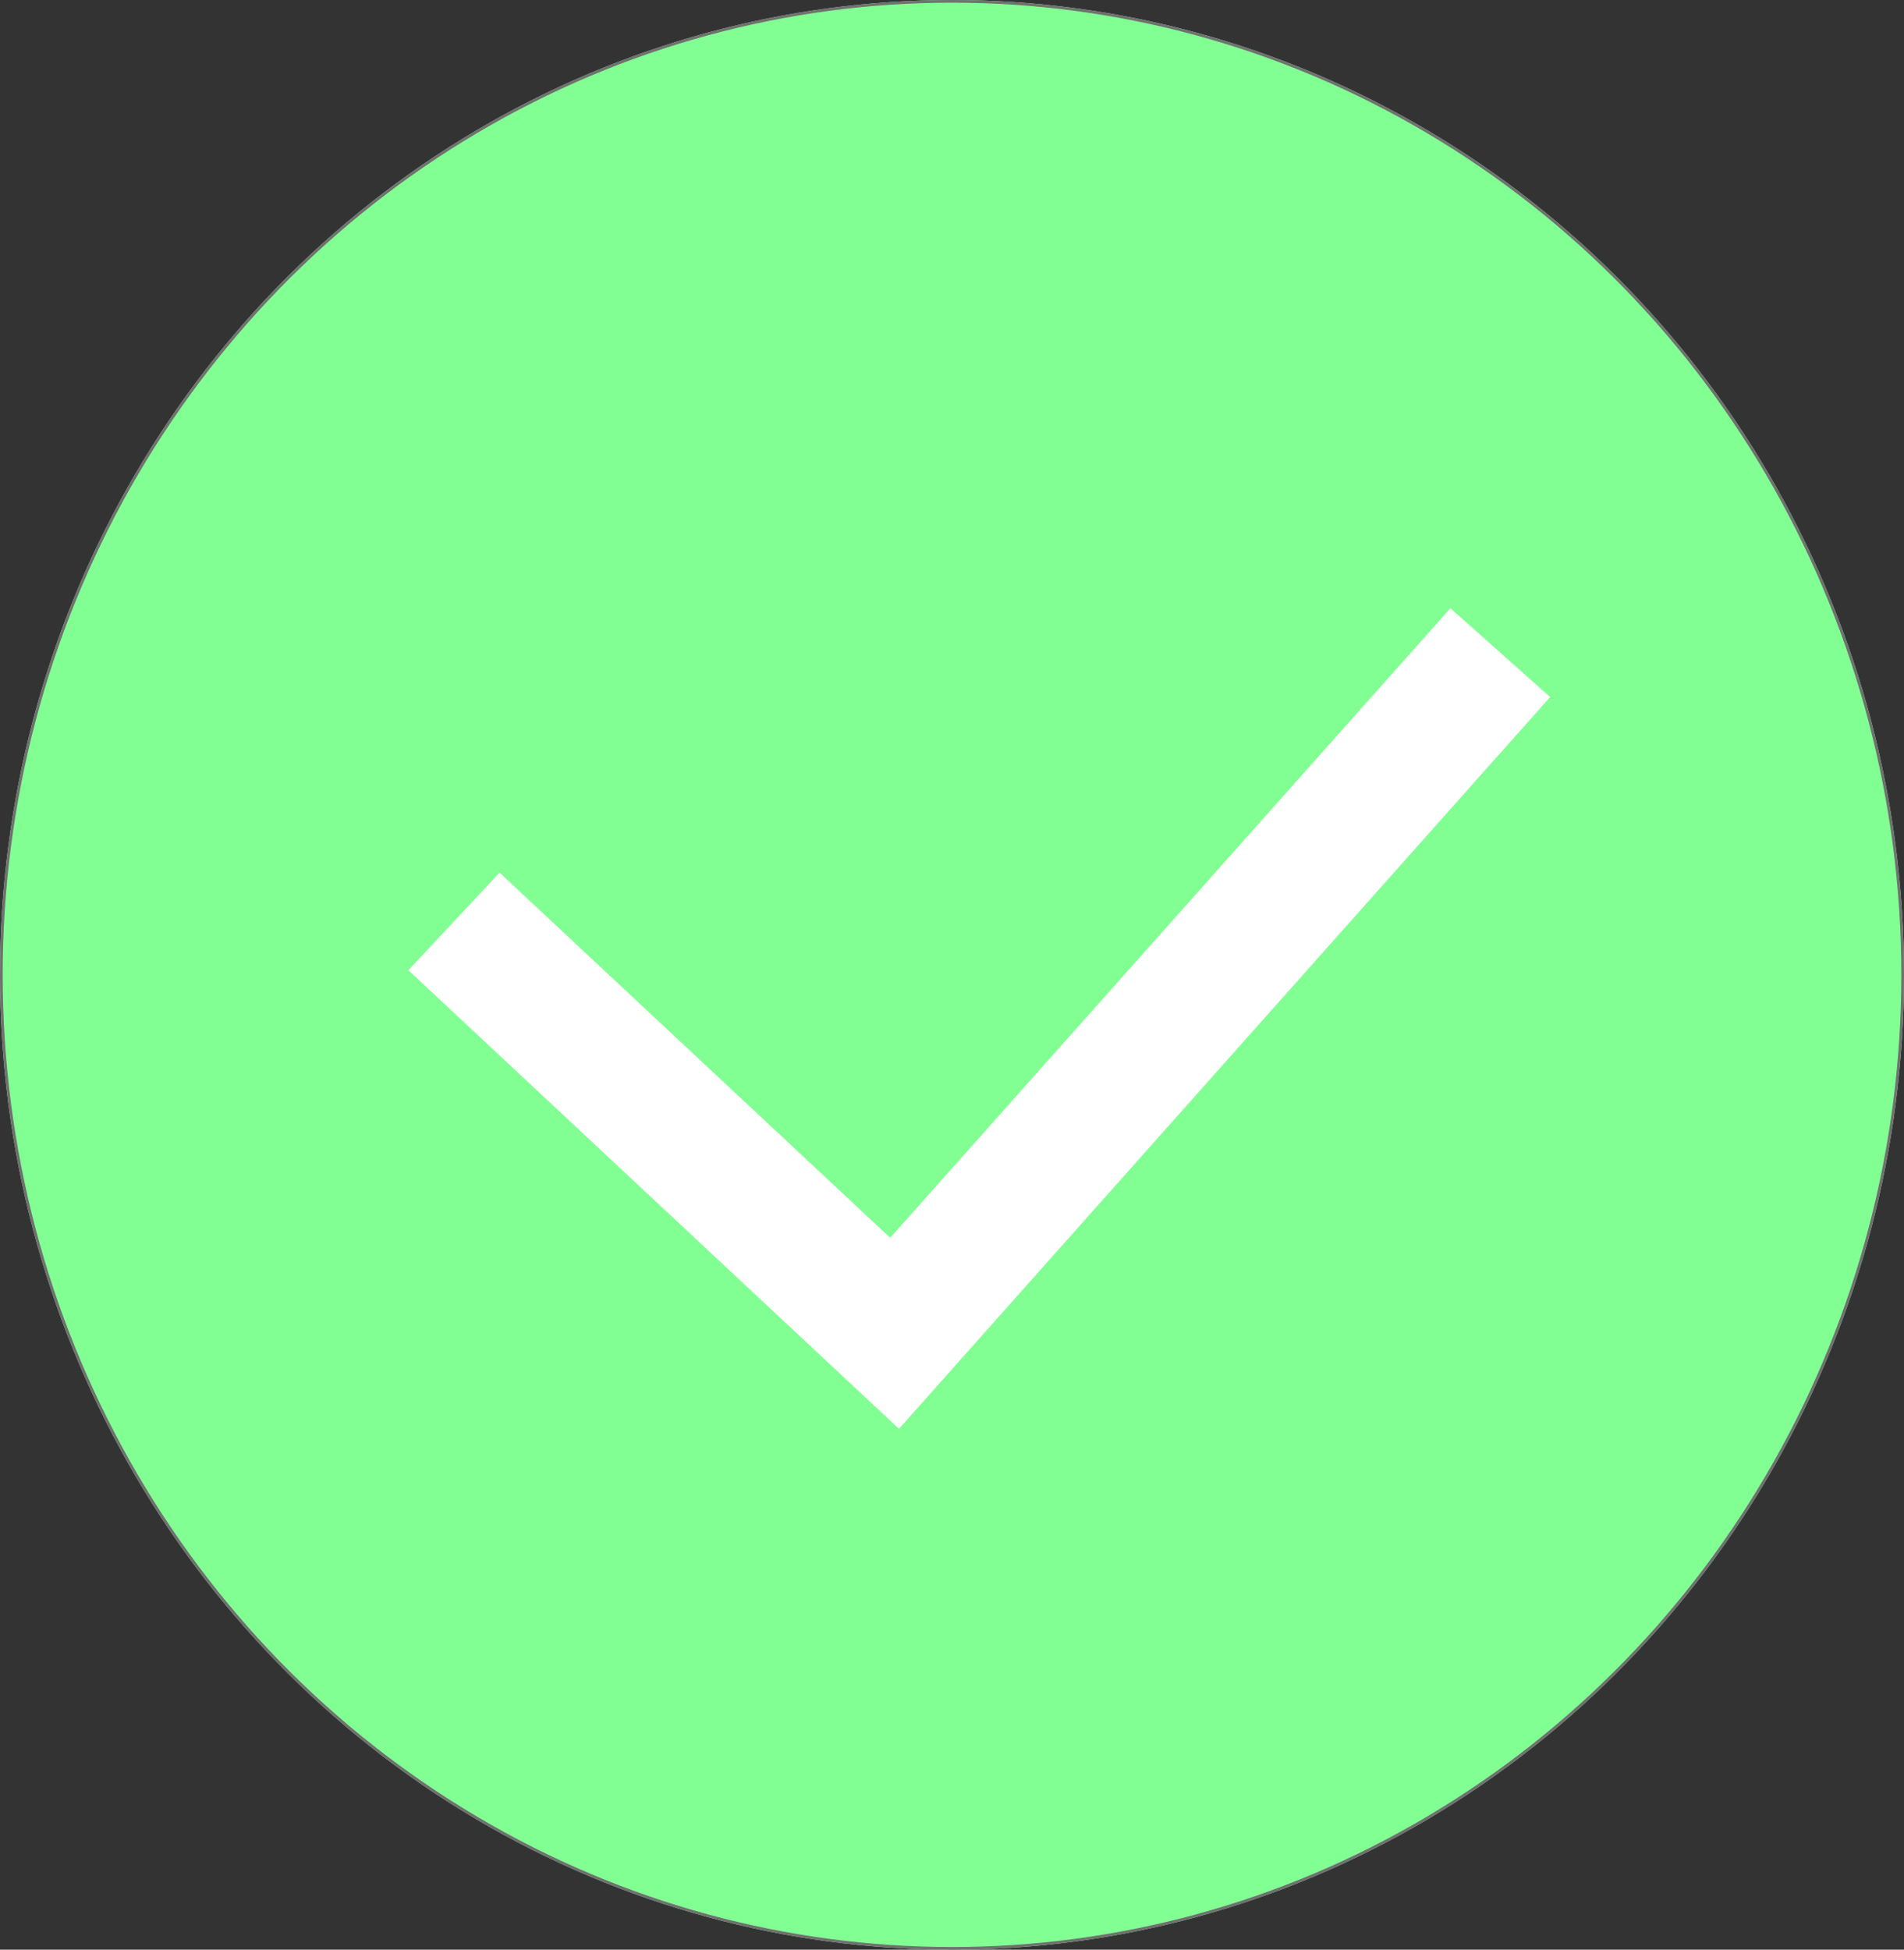 <svg xmlns="http://www.w3.org/2000/svg" viewBox="0 0 713 730"><rect x="0" y="0" width="713" height="730" fill="#333333" stroke="none"/><defs><style>.cls-1{fill:#82ff93;}.cls-2,.cls-3{fill:none;}.cls-2{stroke:#707070;}.cls-3{stroke:#fff;stroke-width:50px;}</style></defs><g id="Layer_2" data-name="Layer 2"><g id="Layer_1-2" data-name="Layer 1"><g id="Ellipse_59" data-name="Ellipse 59"><ellipse class="cls-1" cx="356.5" cy="365" rx="356.5" ry="365"/><ellipse class="cls-2" cx="356.5" cy="365" rx="356" ry="364.5"/></g><path id="Path_87" data-name="Path 87" class="cls-3" d="M170,345,335,499.21,561.82,244.36"/></g></g></svg>